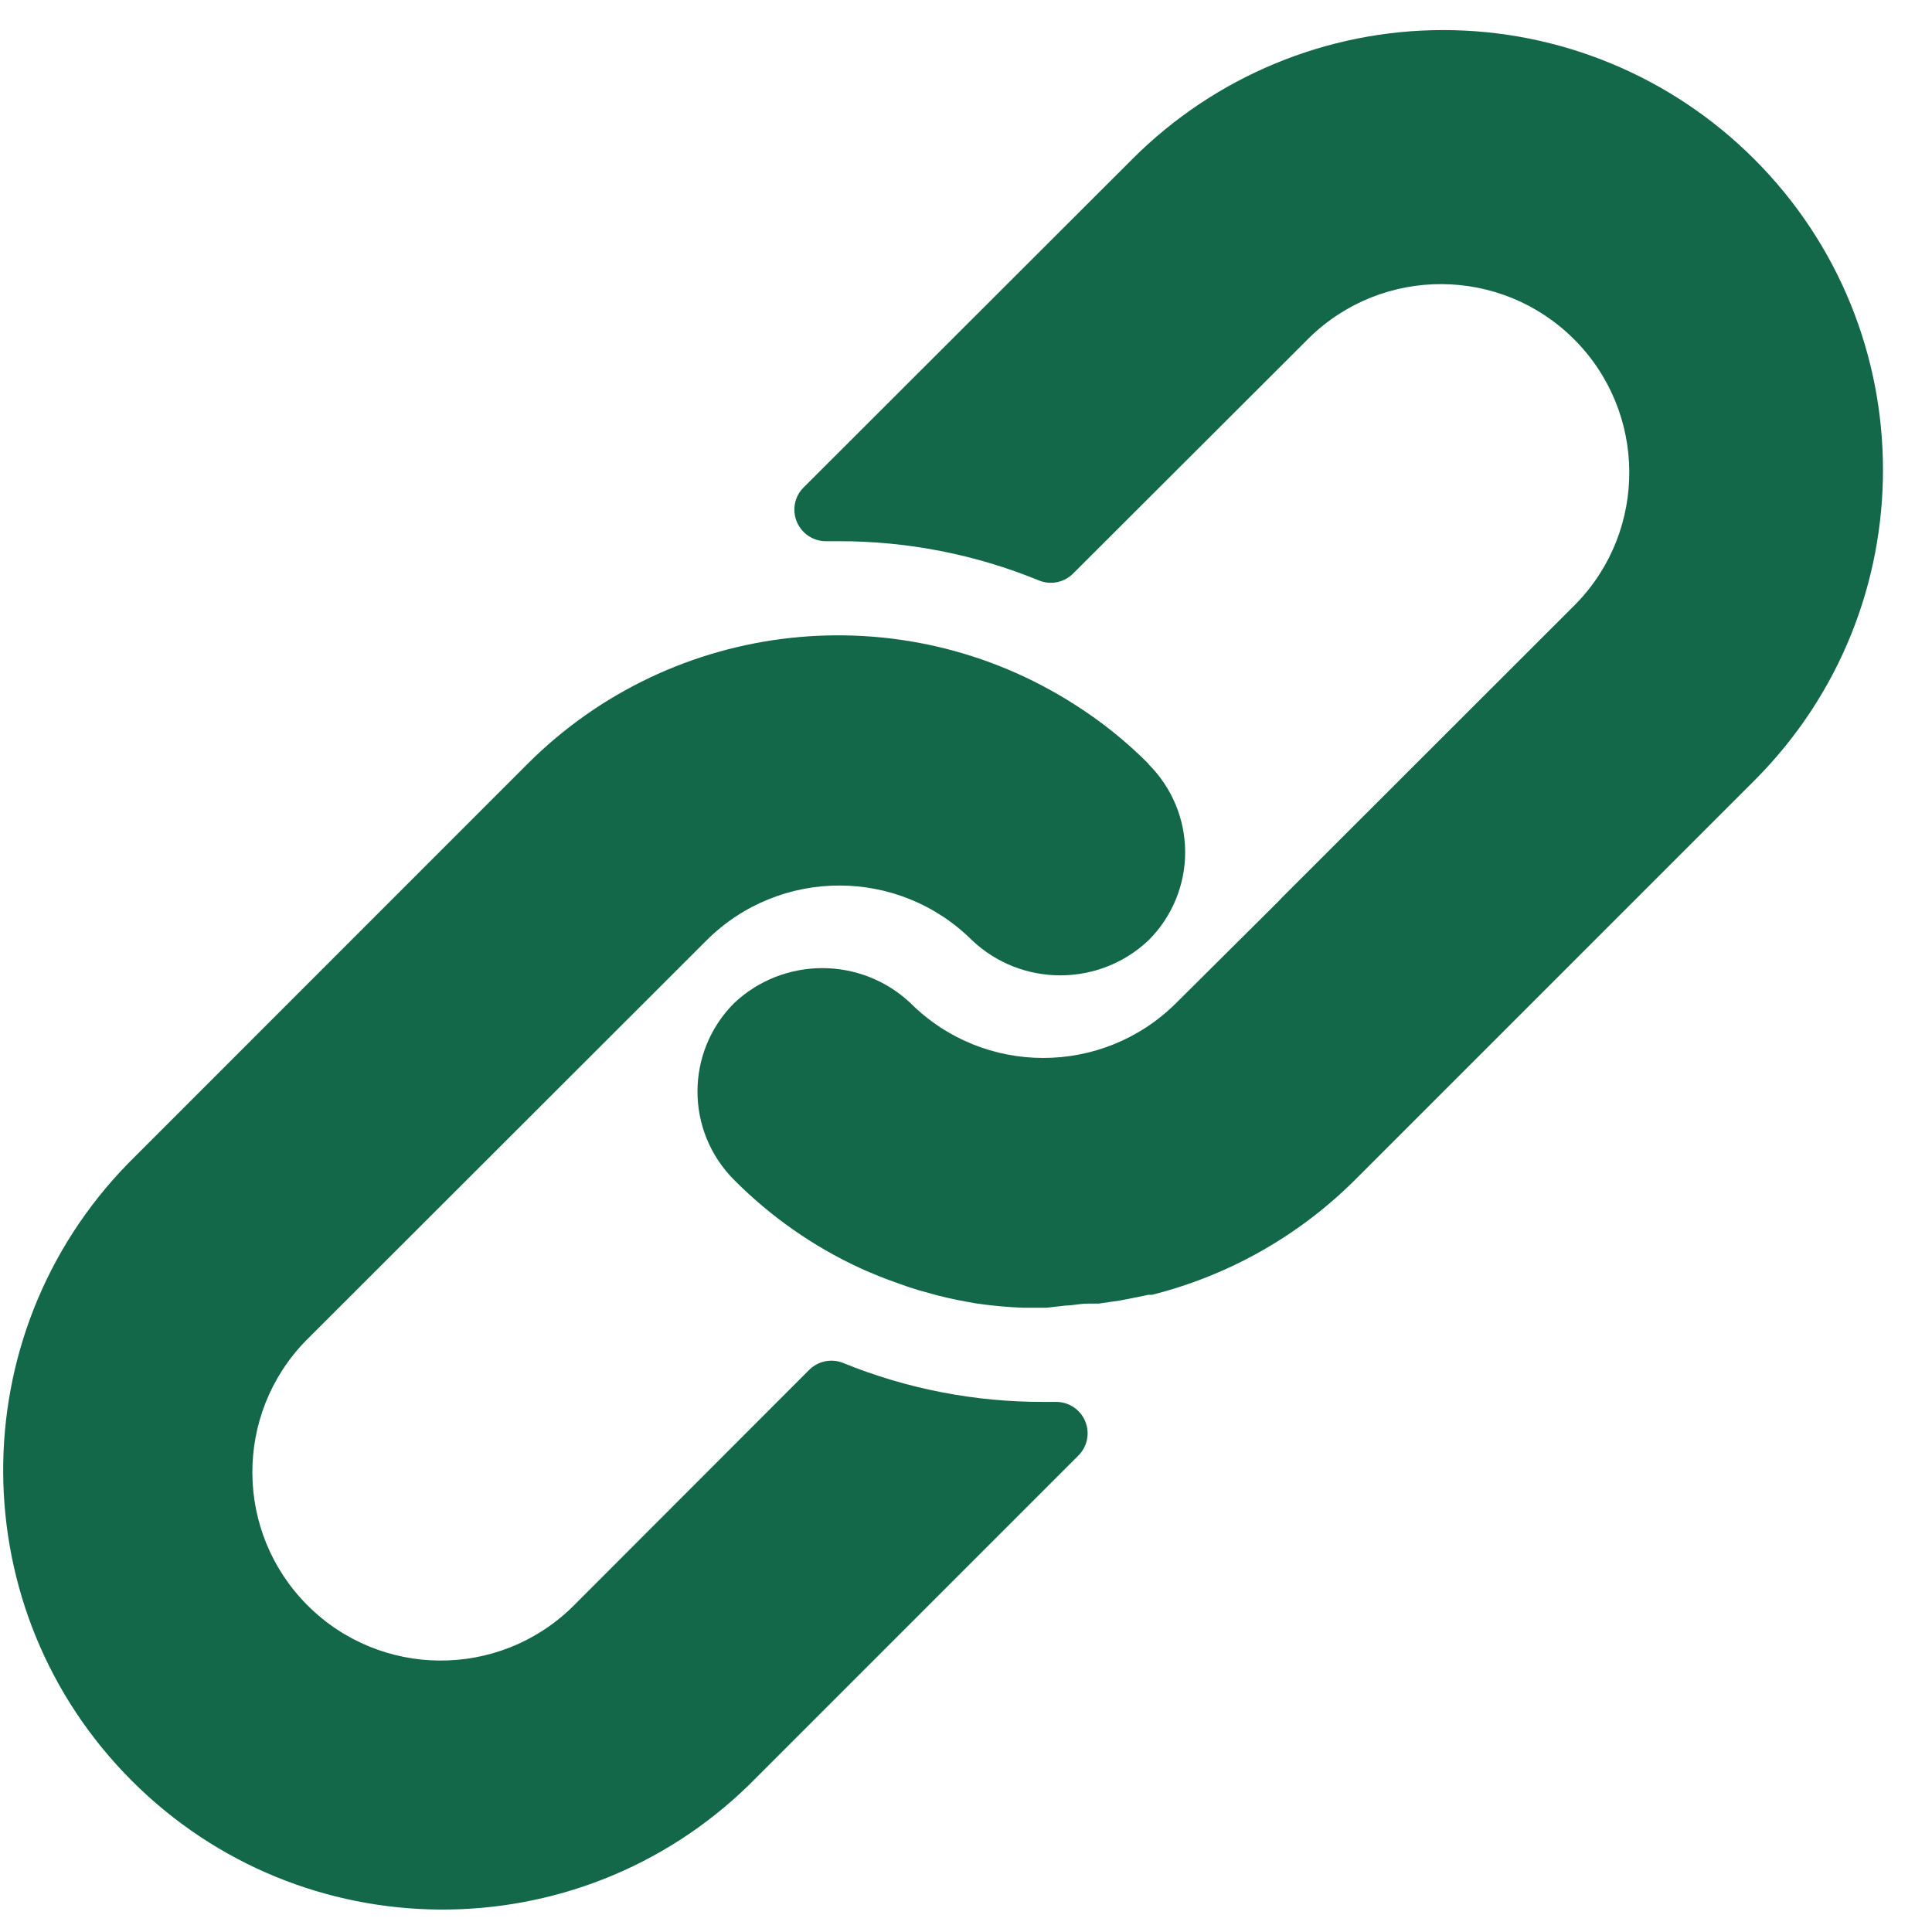 <svg width="16" height="16" viewBox="0 0 16 16" fill="none" xmlns="http://www.w3.org/2000/svg">
<path d="M9.513 6.327C9.328 6.141 9.123 5.976 8.902 5.836C7.463 4.914 5.576 5.119 4.368 6.327L1.061 9.635C-0.33 11.06 -0.317 13.338 1.091 14.747C2.498 16.156 4.777 16.172 6.203 14.782L8.931 12.054C9.005 11.98 9.028 11.868 8.987 11.77C8.947 11.673 8.852 11.61 8.747 11.61H8.647C8.077 11.612 7.512 11.503 6.984 11.288C6.887 11.248 6.775 11.271 6.701 11.345L4.739 13.309C4.128 13.905 3.151 13.899 2.547 13.295C1.943 12.691 1.937 11.714 2.533 11.103L5.851 7.788C6.459 7.182 7.443 7.182 8.051 7.788C8.461 8.174 9.101 8.174 9.511 7.788C9.705 7.595 9.815 7.332 9.815 7.058C9.815 6.784 9.705 6.521 9.511 6.328L9.513 6.327Z" fill="#136849"/>
<path d="M14.525 1.315C13.842 0.633 12.917 0.249 11.952 0.249C10.987 0.249 10.062 0.633 9.38 1.315L6.654 4.038C6.579 4.113 6.558 4.226 6.6 4.324C6.642 4.421 6.738 4.484 6.844 4.482H6.944C7.513 4.481 8.077 4.591 8.604 4.807C8.701 4.847 8.813 4.824 8.887 4.75L10.844 2.796C11.455 2.2 12.432 2.206 13.036 2.81C13.64 3.414 13.646 4.391 13.05 5.002L10.613 7.437L10.592 7.46L9.74 8.307C9.131 8.913 8.148 8.913 7.54 8.307C7.13 7.921 6.49 7.921 6.08 8.307C5.675 8.712 5.675 9.367 6.08 9.772C6.38 10.074 6.732 10.321 7.119 10.5C7.174 10.526 7.228 10.547 7.283 10.57C7.338 10.593 7.395 10.612 7.449 10.632C7.503 10.652 7.561 10.671 7.615 10.687L7.768 10.729C7.868 10.755 7.976 10.776 8.082 10.794C8.21 10.813 8.339 10.825 8.469 10.83H8.669L8.825 10.812C8.882 10.812 8.942 10.796 9.01 10.796H9.098L9.277 10.77L9.36 10.754L9.511 10.723H9.54C10.178 10.563 10.761 10.232 11.226 9.767L14.534 6.459C15.951 5.036 15.947 2.733 14.525 1.315Z" fill="#136849"/>
</svg>
